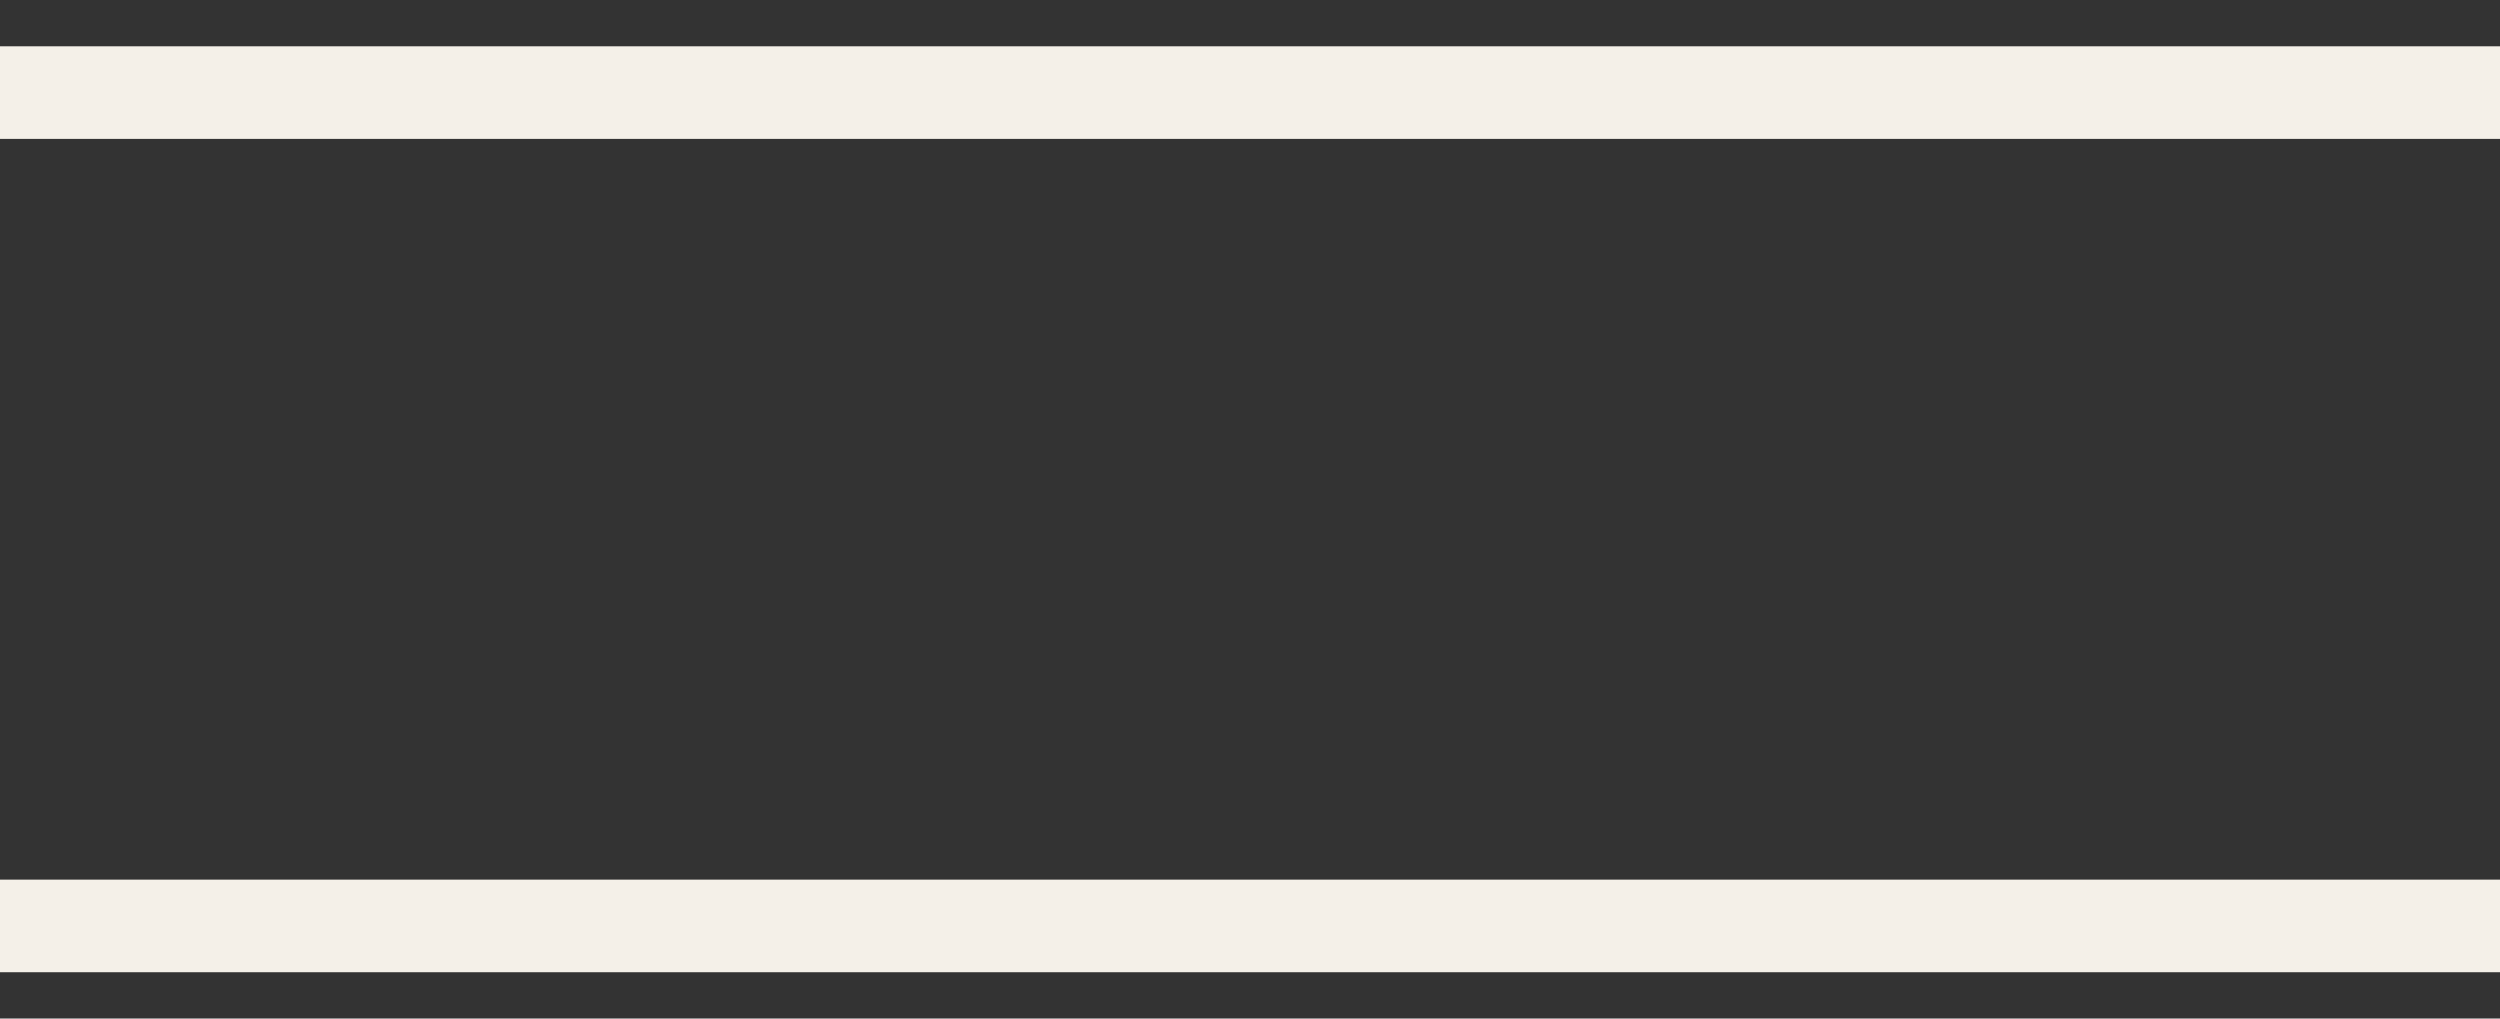 <svg width="27" height="11" viewBox="0 0 27 11" fill="none" xmlns="http://www.w3.org/2000/svg">
<rect x="0" y="0" width="27" height="11" fill="#333333" stroke="none"/>
<path d="M0 1H27" stroke="#F4F0E8"/>
<path d="M0 10H27" stroke="#F4F0E8"/>
</svg>
